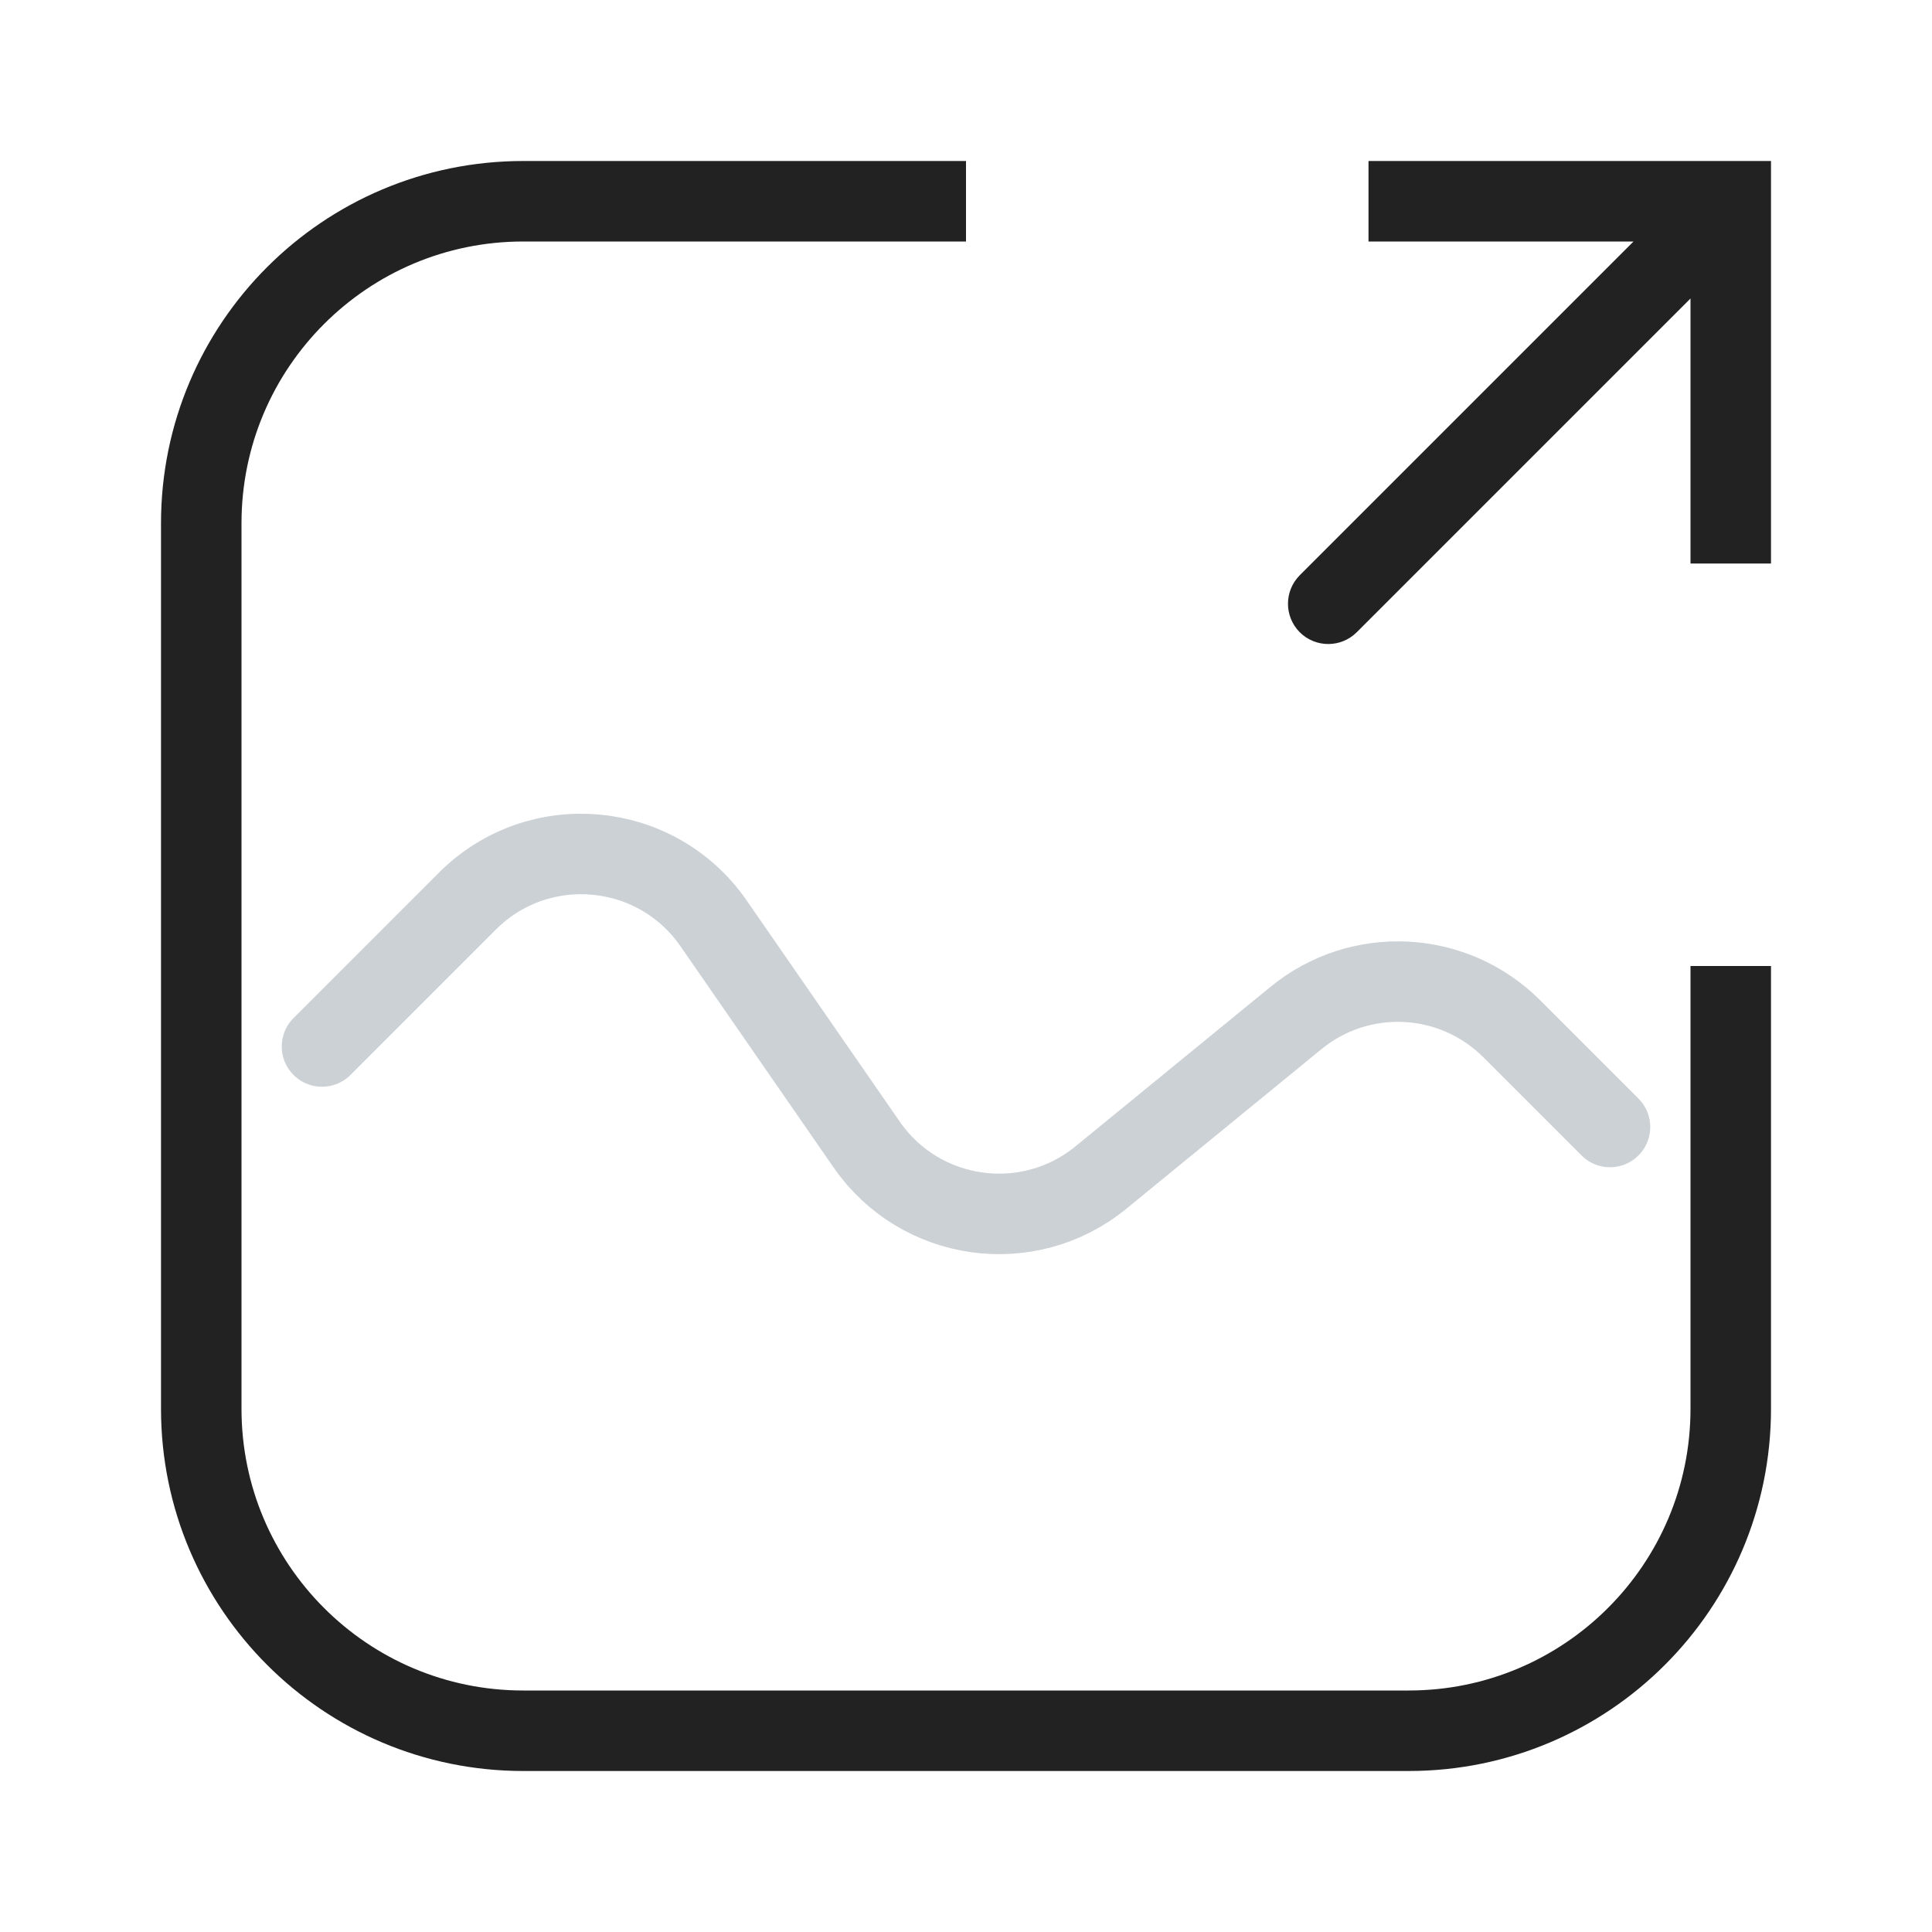 <svg width="24" height="24" viewBox="0 0 24 24" fill="none" xmlns="http://www.w3.org/2000/svg">
<rect width="24" height="24" fill="white"/>
<path d="M21.5 2.5V2H22V2.5H21.5ZM16.854 7.854C16.658 8.049 16.342 8.049 16.146 7.854C15.951 7.658 15.951 7.342 16.146 7.146L16.854 7.854ZM21 7V2.5H22V7H21ZM21.5 3H17V2H21.5V3ZM21.854 2.854L16.854 7.854L16.146 7.146L21.146 2.146L21.854 2.854Z" fill="#222222"/>
<path d="M12 2.5H6.5C4.291 2.5 2.5 4.291 2.5 6.5V17.5C2.5 19.709 4.291 21.5 6.5 21.5H17.5C19.709 21.5 21.5 19.709 21.5 17.5V12" stroke="#222222"/>
<path d="M4 13L5.806 11.194C6.688 10.312 8.154 10.444 8.864 11.47L10.766 14.218C11.431 15.178 12.774 15.367 13.677 14.627L16.099 12.646C16.894 11.995 18.053 12.053 18.78 12.78L20 14" stroke="#2A4157" stroke-opacity="0.24" stroke-linecap="round"/>
</svg>
